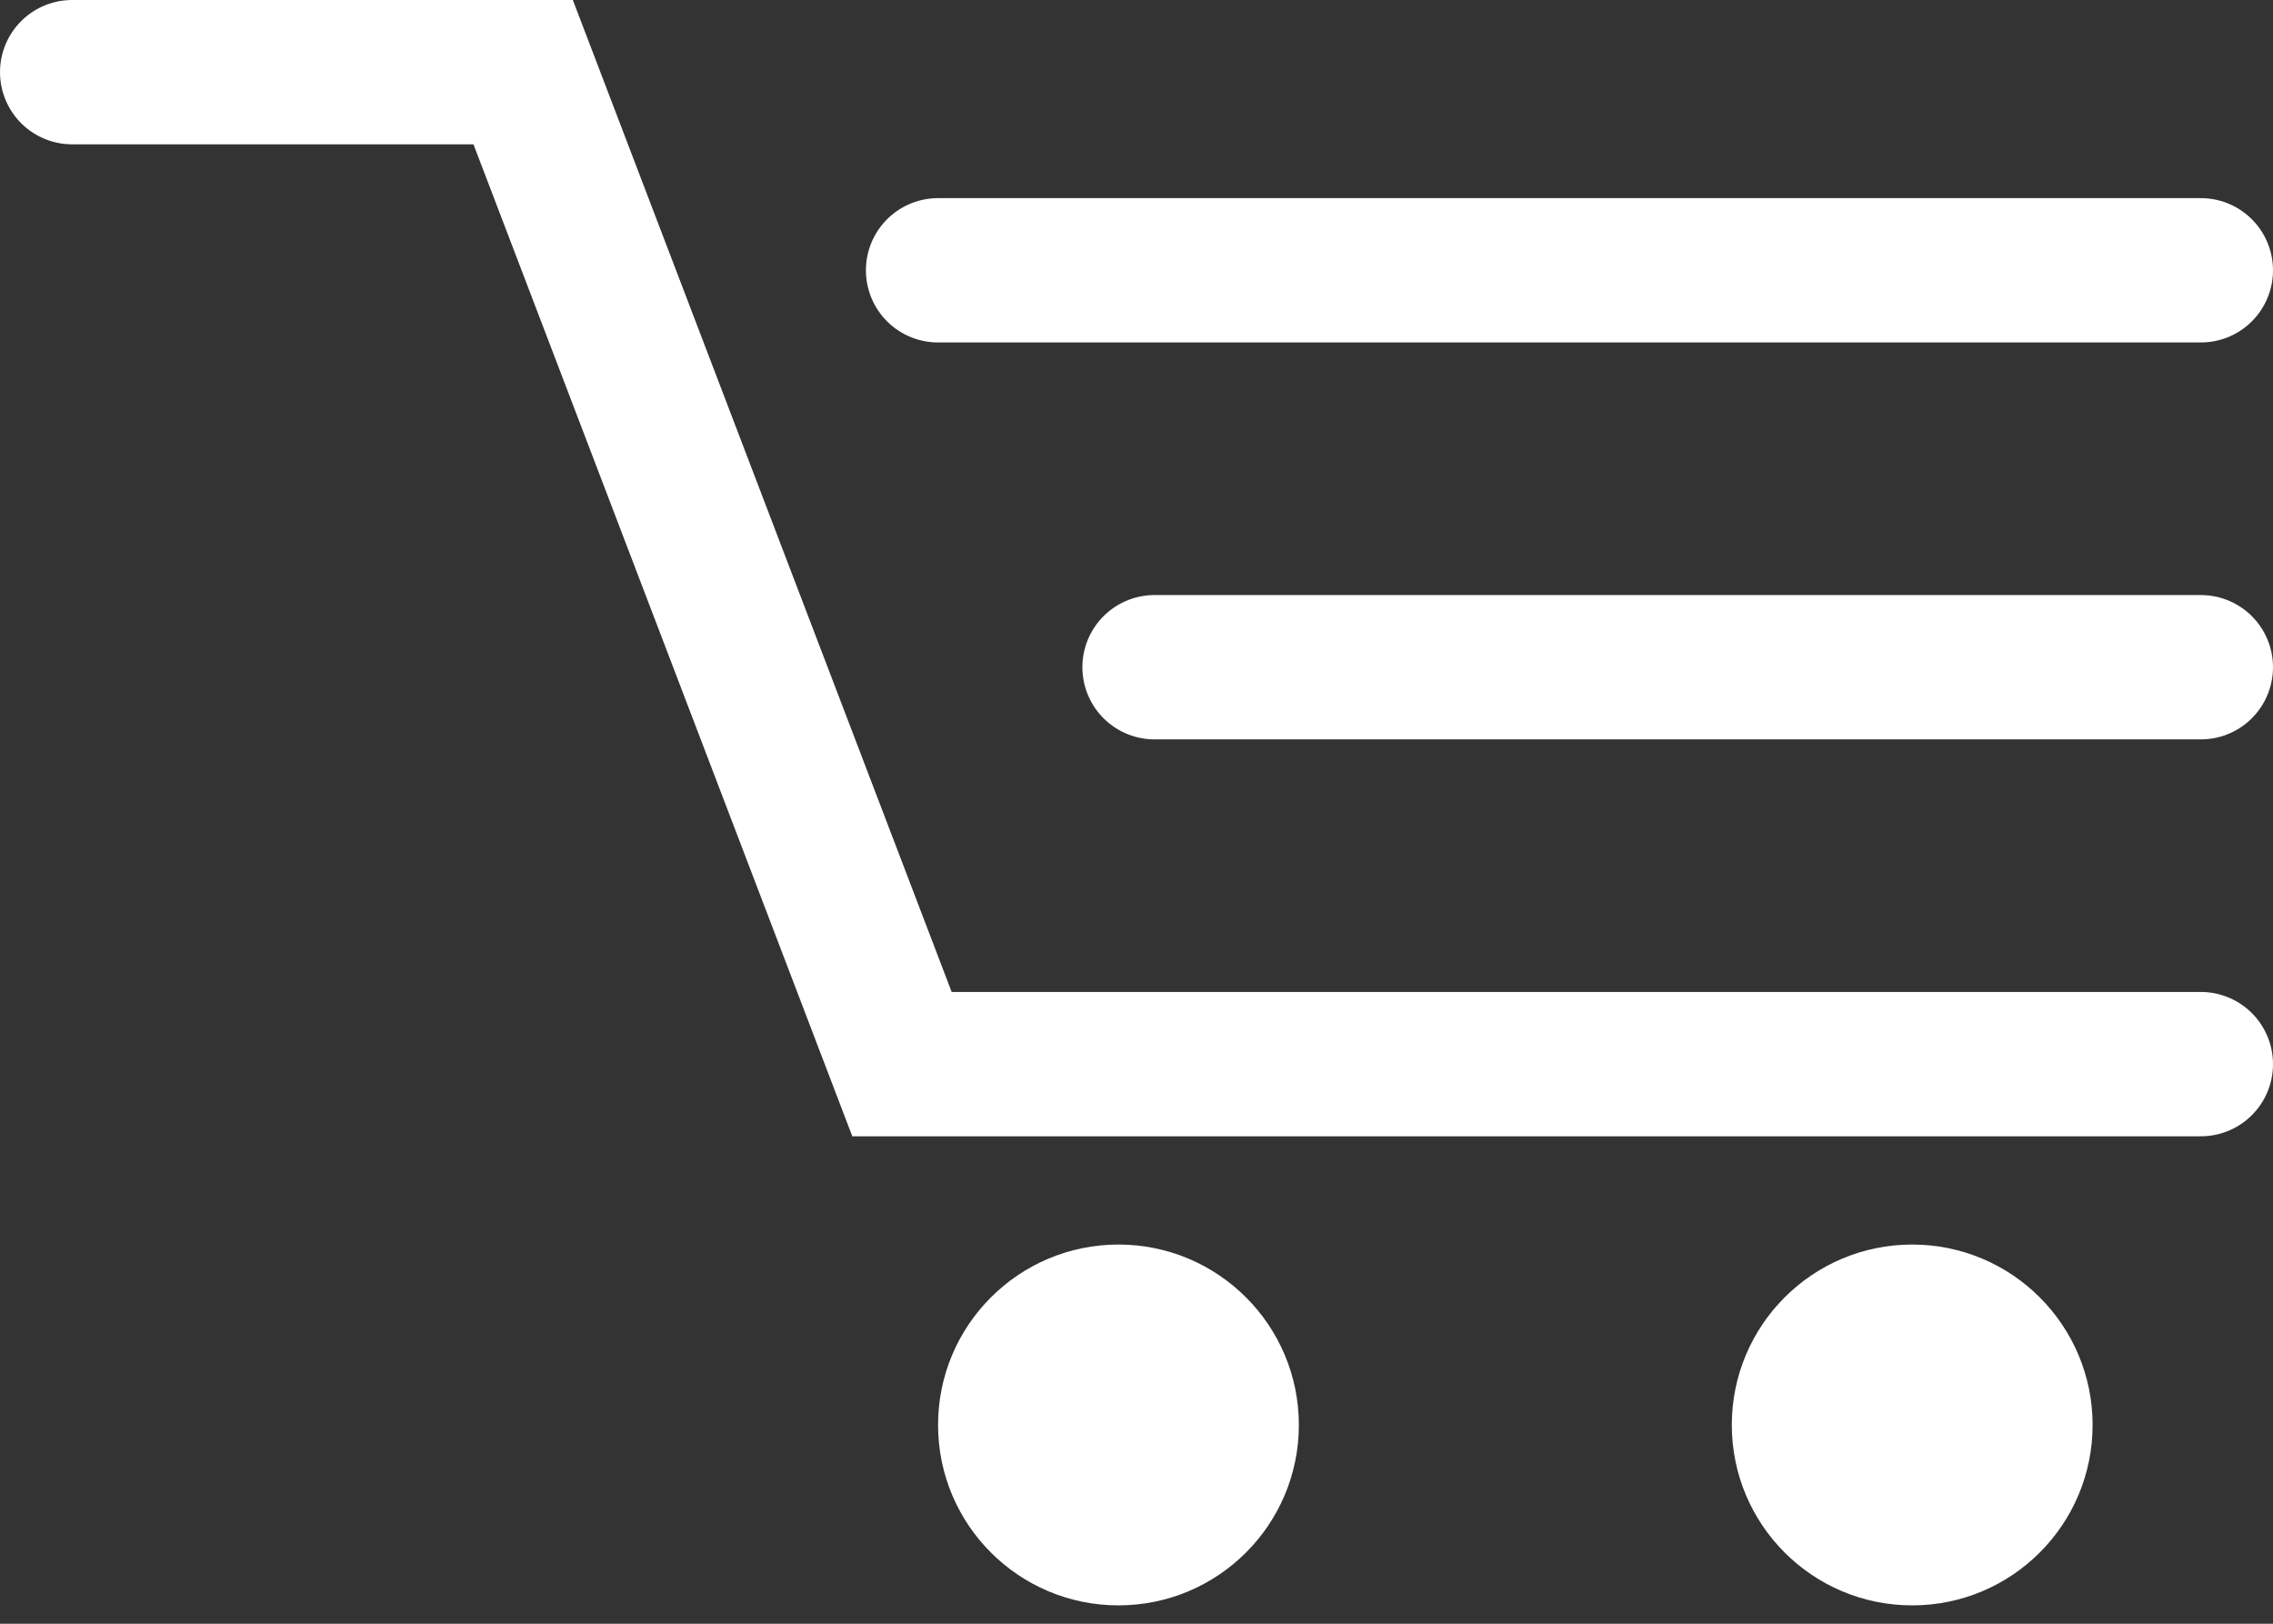 <svg width="63" height="45" viewBox="0 0 63 45" fill="none" xmlns="http://www.w3.org/2000/svg">
<rect x="0" y="0" width="63" height="45" fill="#333333" stroke="none"/>
<circle cx="31" cy="39.491" r="5" fill="white"/>
<circle cx="53" cy="39.491" r="5" fill="white"/>
<path d="M2 2H14.5L25 29.491H61" stroke="white" stroke-width="4" stroke-linecap="round"/>
<path d="M32 18.491H61" stroke="white" stroke-width="4" stroke-linecap="round"/>
<path d="M26 7.491L61 7.491" stroke="white" stroke-width="4" stroke-linecap="round"/>
</svg>
